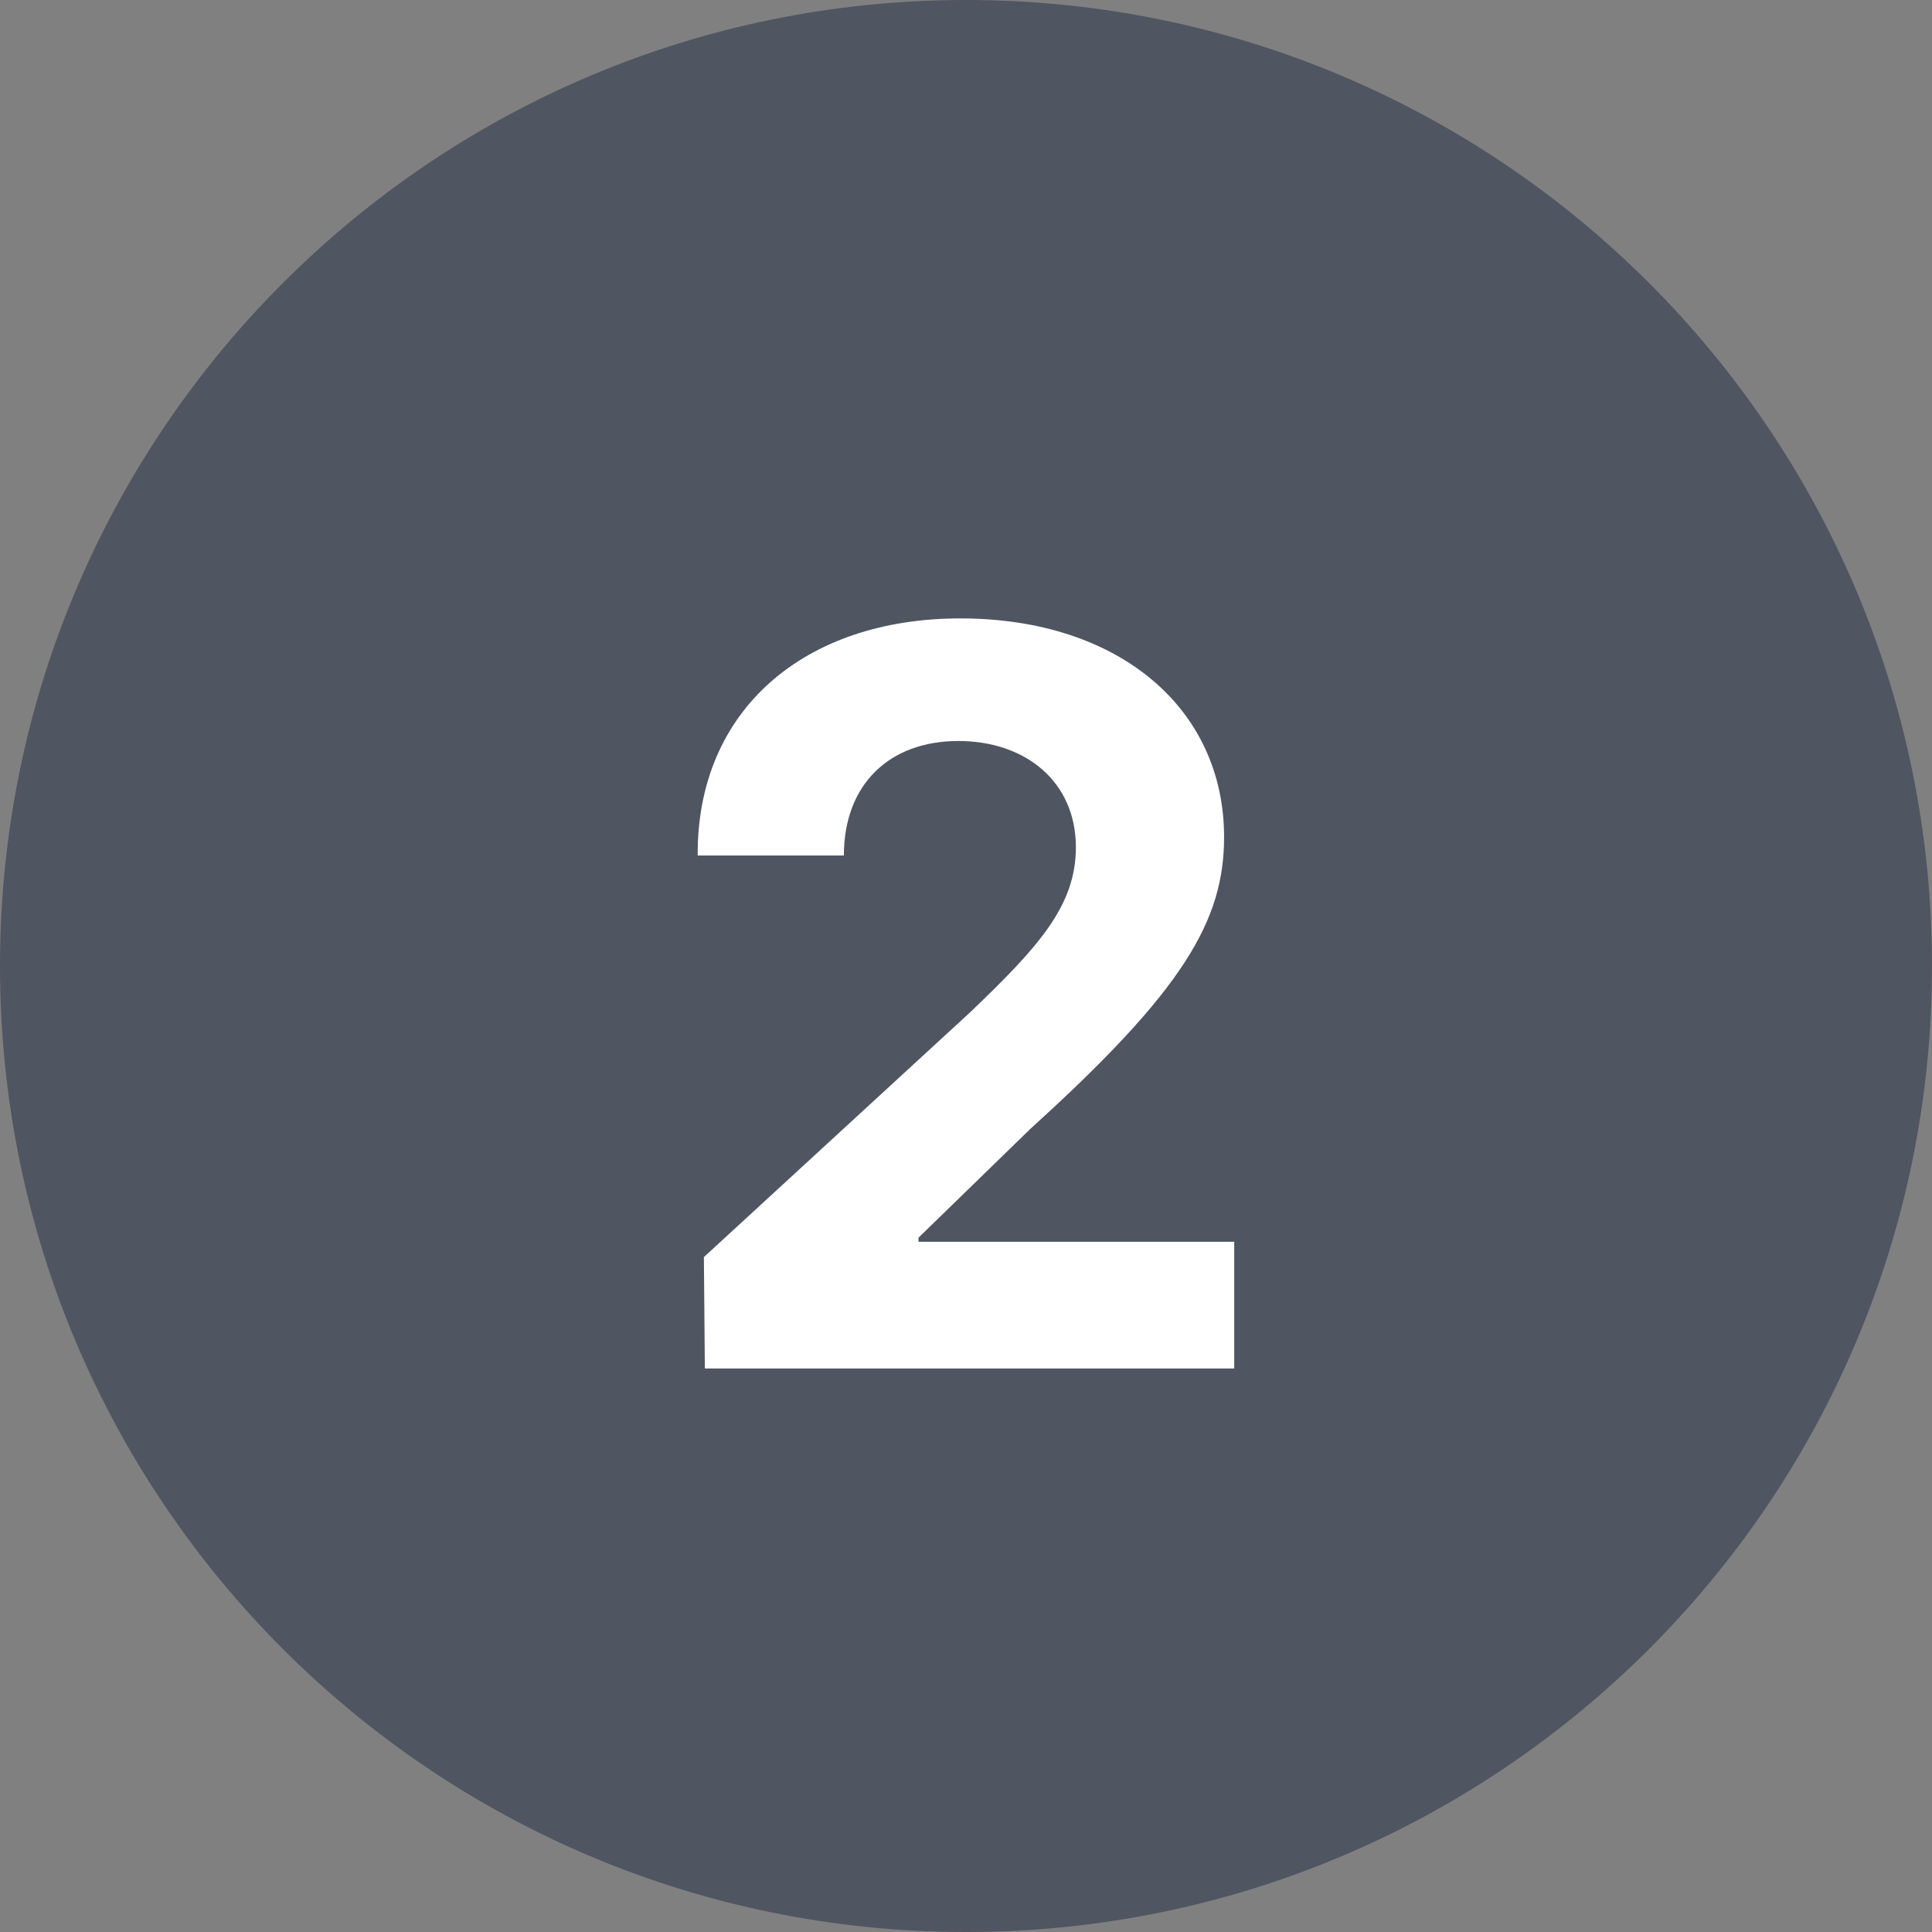 <svg width="24" height="24" viewBox="0 0 24 24" fill="none" xmlns="http://www.w3.org/2000/svg">
<rect x="0" y="0" width="24" height="24" fill="#808080" stroke="none"/>
<path d="M0 12C0 5.373 5.373 0 12 0C18.627 0 24 5.373 24 12C24 18.627 18.627 24 12 24C5.373 24 0 18.627 0 12Z" fill="#4F5561"/>
<path d="M8.756 17L8.744 15.616L12.044 12.582C12.908 11.757 13.365 11.249 13.365 10.525C13.365 9.713 12.743 9.205 11.905 9.205C11.041 9.205 10.483 9.751 10.483 10.627H8.667C8.655 8.824 9.988 7.682 11.93 7.682C13.898 7.682 15.206 8.799 15.206 10.398C15.206 11.44 14.698 12.303 12.806 14.017L11.41 15.375V15.426H15.332V17H8.756Z" fill="white"/>
</svg>

